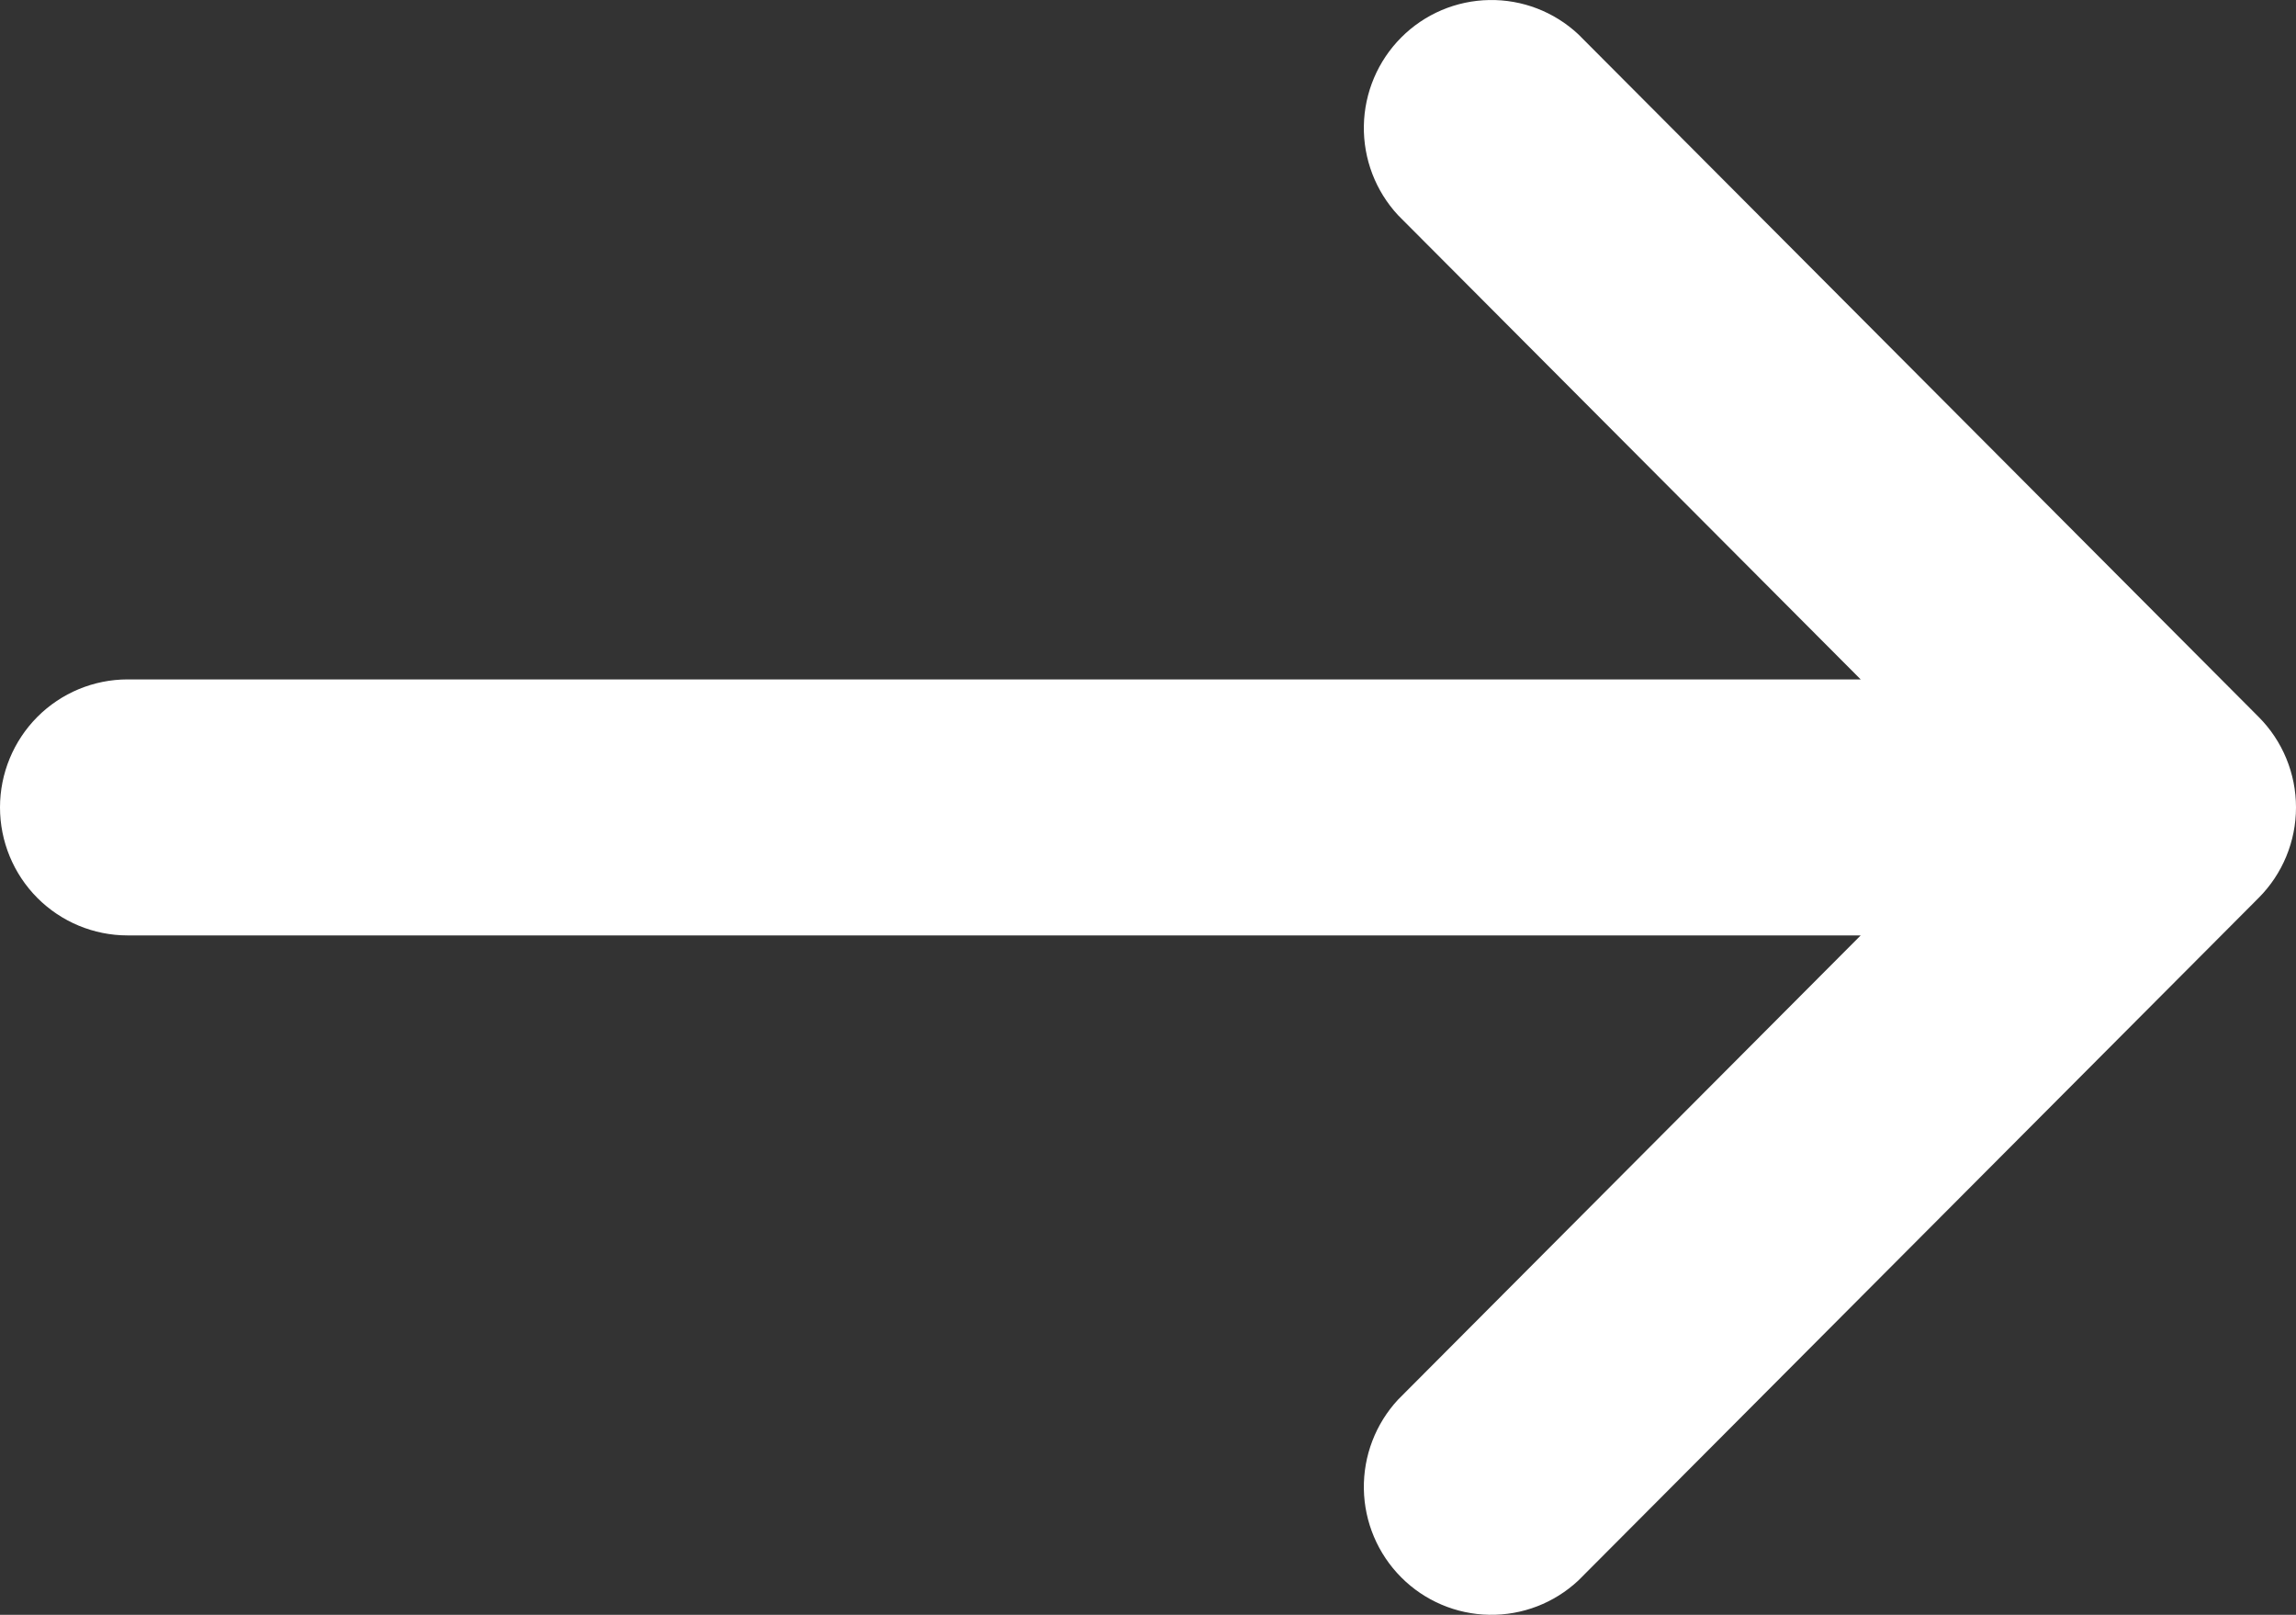 <svg width="64" height="45" viewBox="0 0 64 45" fill="none" xmlns="http://www.w3.org/2000/svg">
<rect x="0" y="0" width="64" height="45" fill="#333333" stroke="none"/>
<path fill-rule="evenodd" clip-rule="evenodd" d="M-9.83506e-07 22.5C-9.42158e-07 21.554 0.375 20.647 1.041 19.978C1.708 19.309 2.613 18.933 3.556 18.933L51.866 18.933L38.971 5.998C38.343 5.322 38.001 4.428 38.017 3.504C38.033 2.58 38.407 1.698 39.058 1.045C39.709 0.391 40.588 0.017 41.51 0.001C42.431 -0.016 43.322 0.327 43.996 0.957L62.96 19.98C63.626 20.648 64 21.555 64 22.5C64 23.445 63.626 24.352 62.96 25.02L43.996 44.043C43.322 44.673 42.431 45.016 41.51 44.999C40.588 44.983 39.709 44.609 39.058 43.955C38.407 43.302 38.033 42.42 38.017 41.496C38.001 40.572 38.343 39.678 38.971 39.002L51.866 26.067L3.556 26.067C2.613 26.067 1.708 25.691 1.041 25.022C0.375 24.353 -1.02485e-06 23.446 -9.83506e-07 22.5Z" fill="white"/>
</svg>

